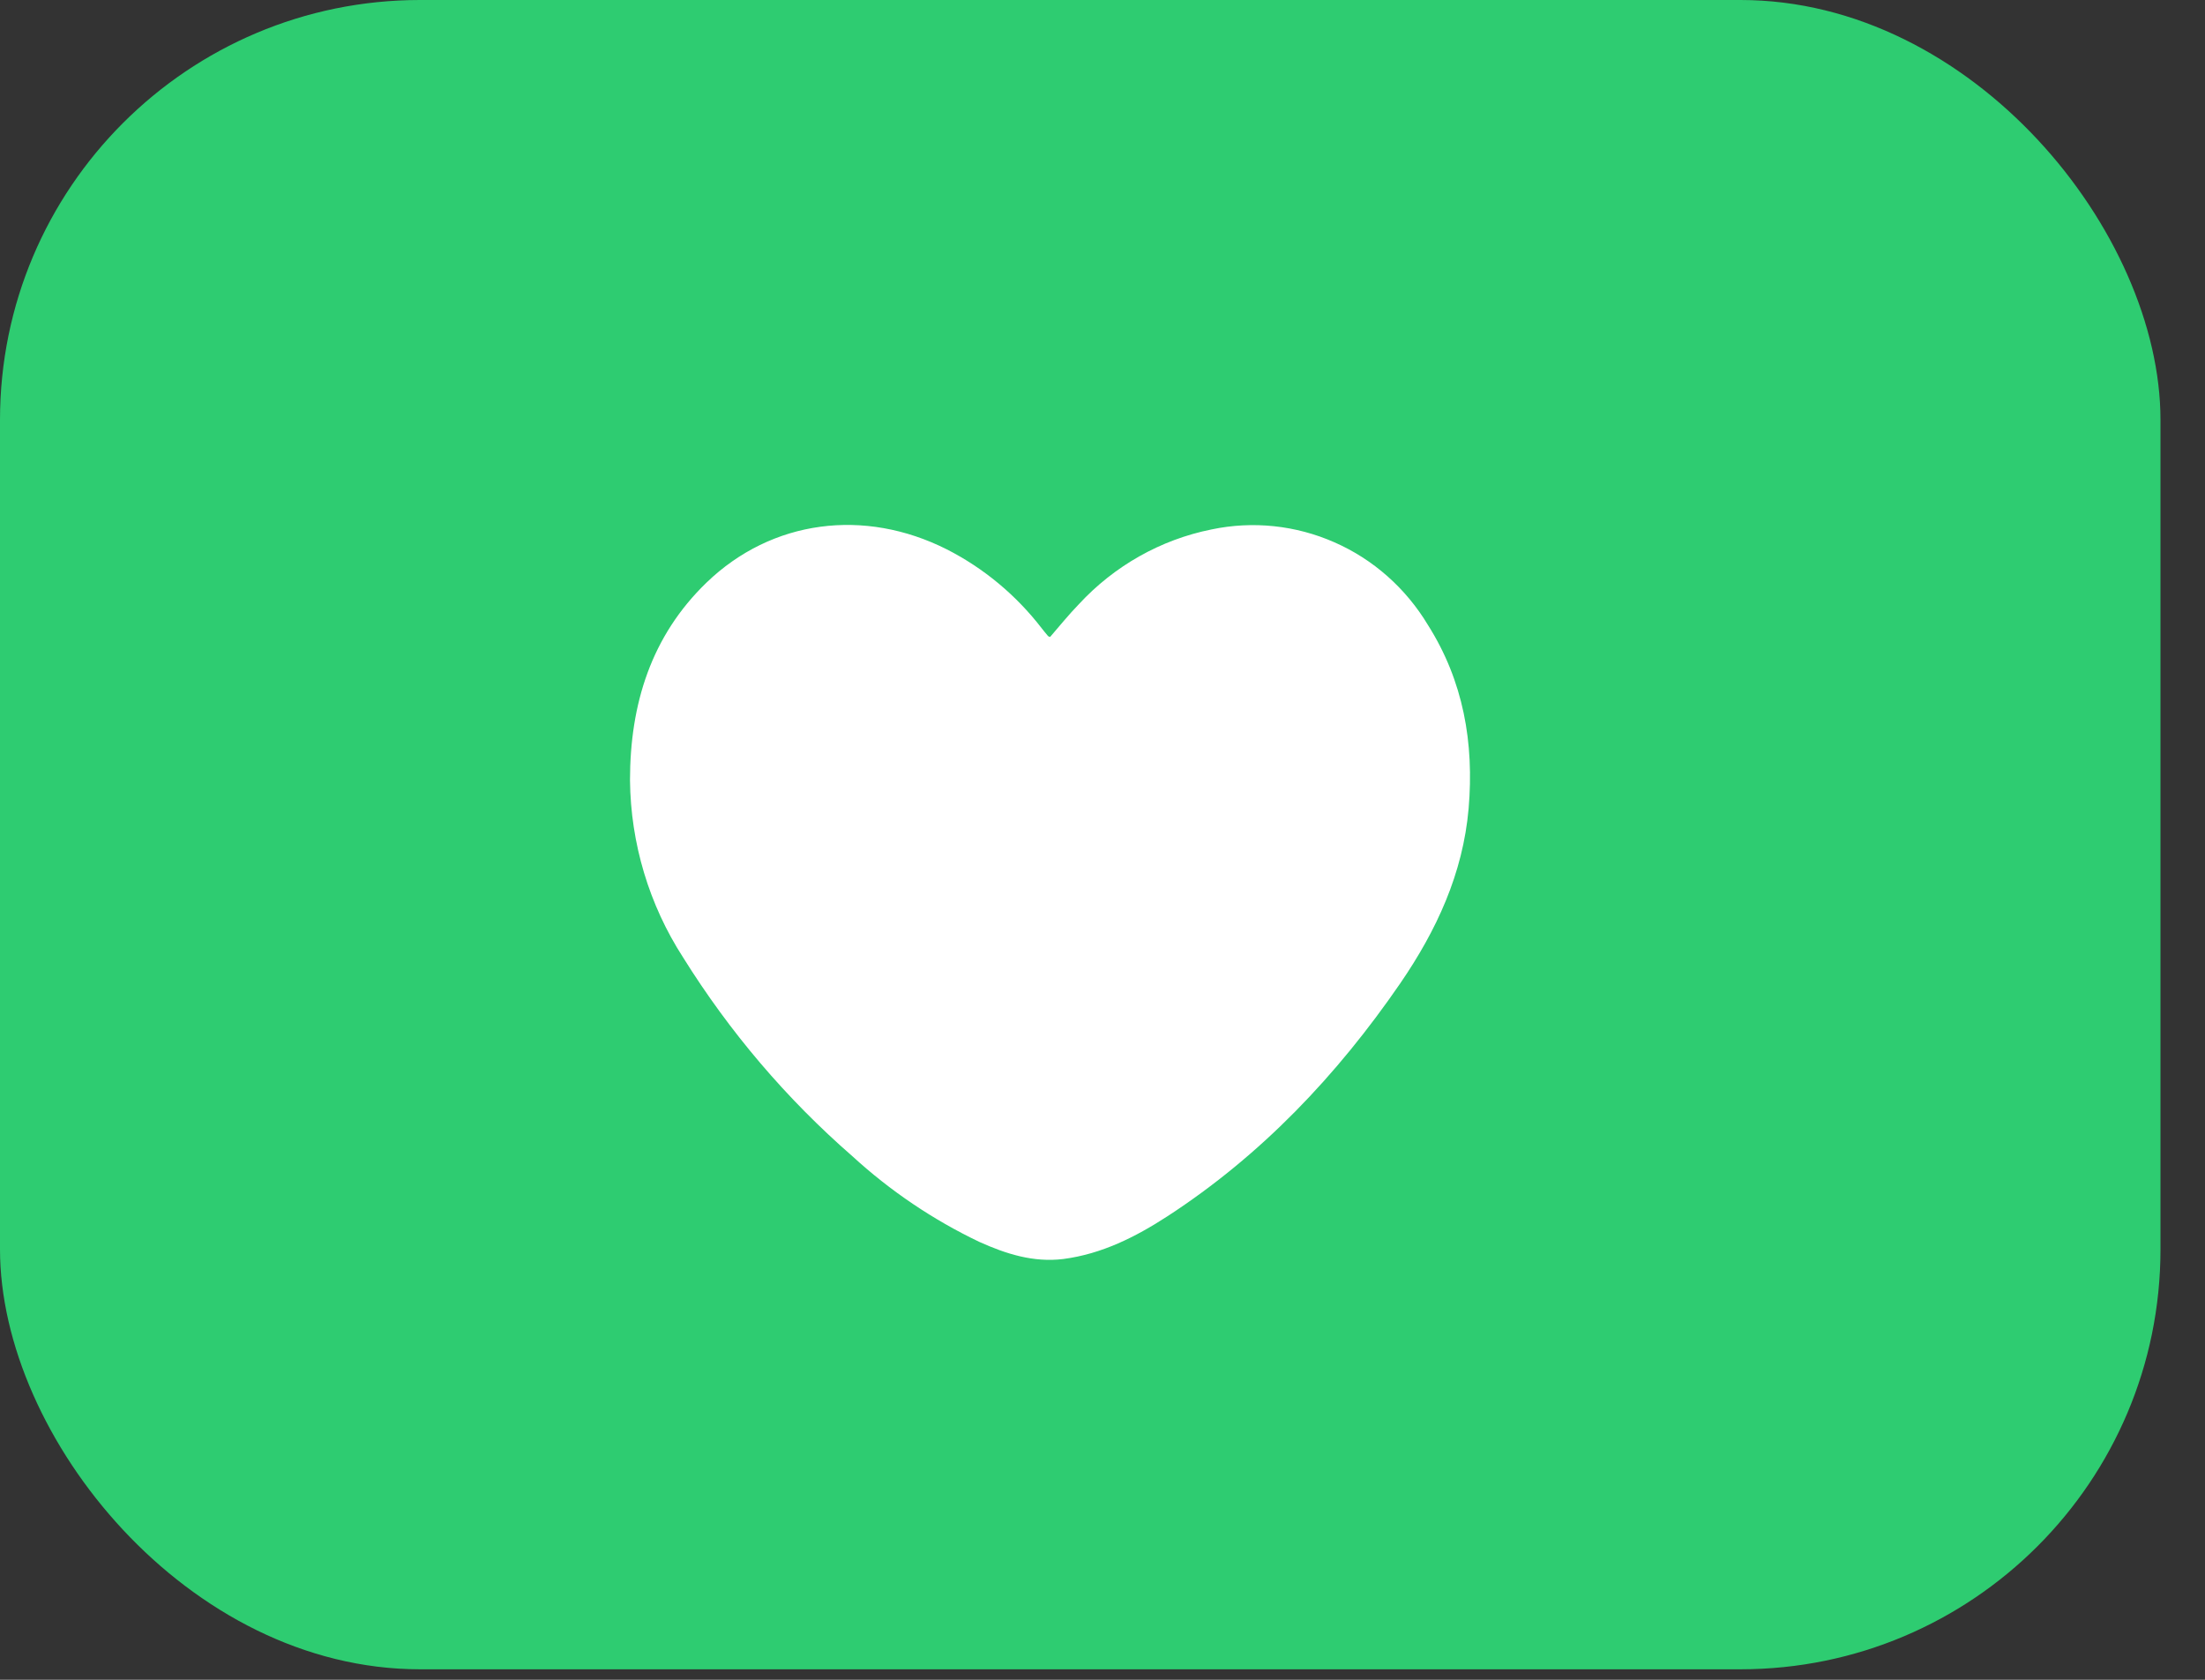 <svg width="21" height="16" viewBox="0 0 21 16" fill="none" xmlns="http://www.w3.org/2000/svg">
<rect x="0" y="0" width="21" height="16" fill="#333333" stroke="none"/>
<rect width="20.576" height="15.9" rx="4" fill="#2ECC71"/>
<path d="M13.987 7.7C13.933 8.322 13.68 8.864 13.336 9.366C12.732 10.245 12.011 11.004 11.12 11.584C10.815 11.782 10.494 11.944 10.127 11.992C9.843 12.027 9.582 11.944 9.327 11.829C8.887 11.619 8.479 11.344 8.118 11.013C7.491 10.467 6.948 9.829 6.506 9.12C6.182 8.619 6.006 8.033 6 7.432C6 6.706 6.202 6.058 6.729 5.549C7.35 4.95 8.232 4.836 9.018 5.233C9.369 5.412 9.677 5.668 9.92 5.983C9.94 6.009 9.961 6.034 9.982 6.059C9.988 6.063 9.994 6.065 10.001 6.067C10.091 5.963 10.178 5.855 10.274 5.756C10.612 5.39 11.054 5.14 11.538 5.043C11.932 4.96 12.341 5.003 12.71 5.166C13.079 5.328 13.39 5.604 13.6 5.954C13.937 6.487 14.04 7.075 13.987 7.7Z" fill="white"/>
</svg>
